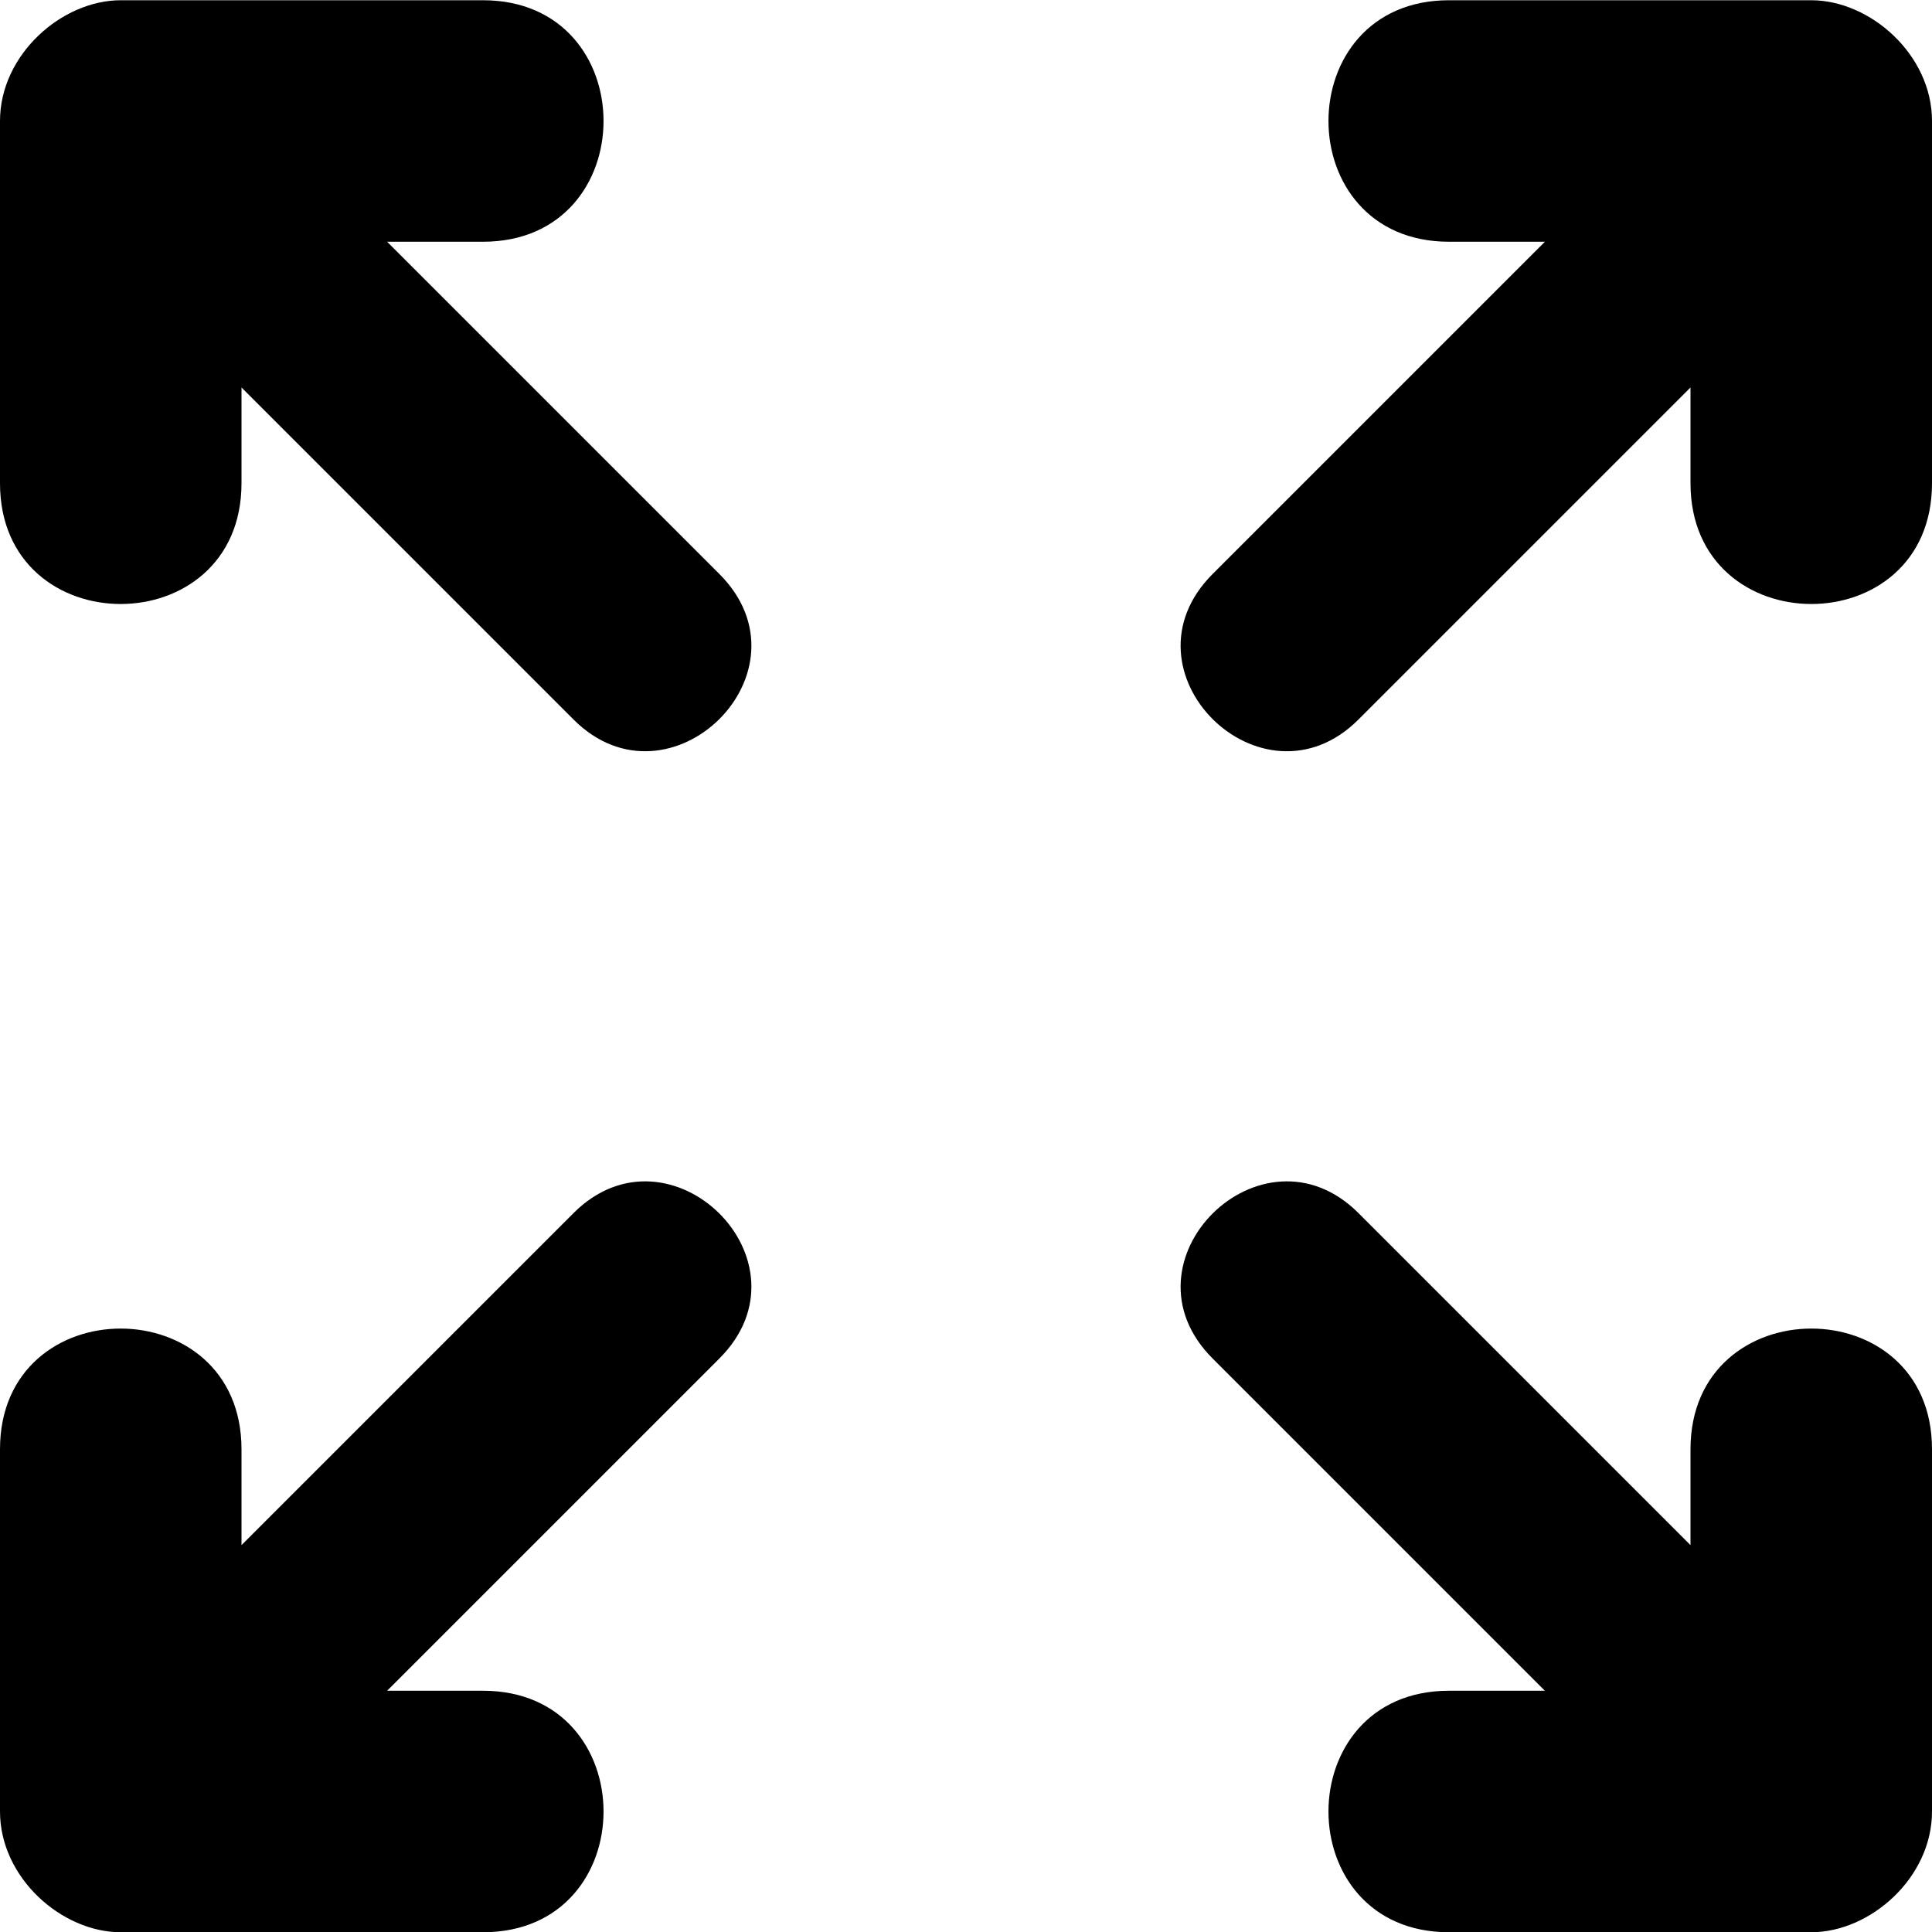 <!--
* SPDX-FileCopyrightText: © 2020 Liferay, Inc. <https://liferay.com>
* SPDX-FileCopyrightText: © 2020 Contributors to the project Clay <https://github.com/liferay/clay/graphs/contributors>
*
* SPDX-License-Identifier: BSD-3-Clause
-->
<svg  viewBox="0 0 16 16" xmlns="http://www.w3.org/2000/svg">
<path class="lexicon-icon-outline" d="M2 4.002V3.209L4.75 5.959C5.547 6.756 6.766 5.559 5.956 4.752L3.206 2.002H4C5.331 2.002 5.331 0.002 4 0.002H1C0.512 0.002 0 0.452 0 1.002V4.002C0 5.337 2 5.334 2 4.002ZM14 4.002V3.209L11.25 5.959C10.453 6.756 9.234 5.559 10.044 4.752L12.794 2.002H12C10.669 2.002 10.669 0.002 12 0.002H15C15.488 0.002 16 0.452 16 1.002V4.002C16 5.337 14 5.334 14 4.002ZM2 12.002V12.796L4.75 10.046C5.547 9.249 6.766 10.446 5.956 11.252L3.206 14.002H4C5.331 14.002 5.331 16.002 4 16.002H1C0.512 16.002 0 15.552 0 15.002V12.002C0 10.668 2 10.671 2 12.002ZM14 12.002V12.796L11.25 10.046C10.453 9.249 9.234 10.446 10.044 11.252L12.794 14.002H12C10.669 14.002 10.669 16.002 12 16.002H15C15.488 16.002 16 15.552 16 15.002V12.002C16 10.668 14 10.671 14 12.002Z" />
</svg>
